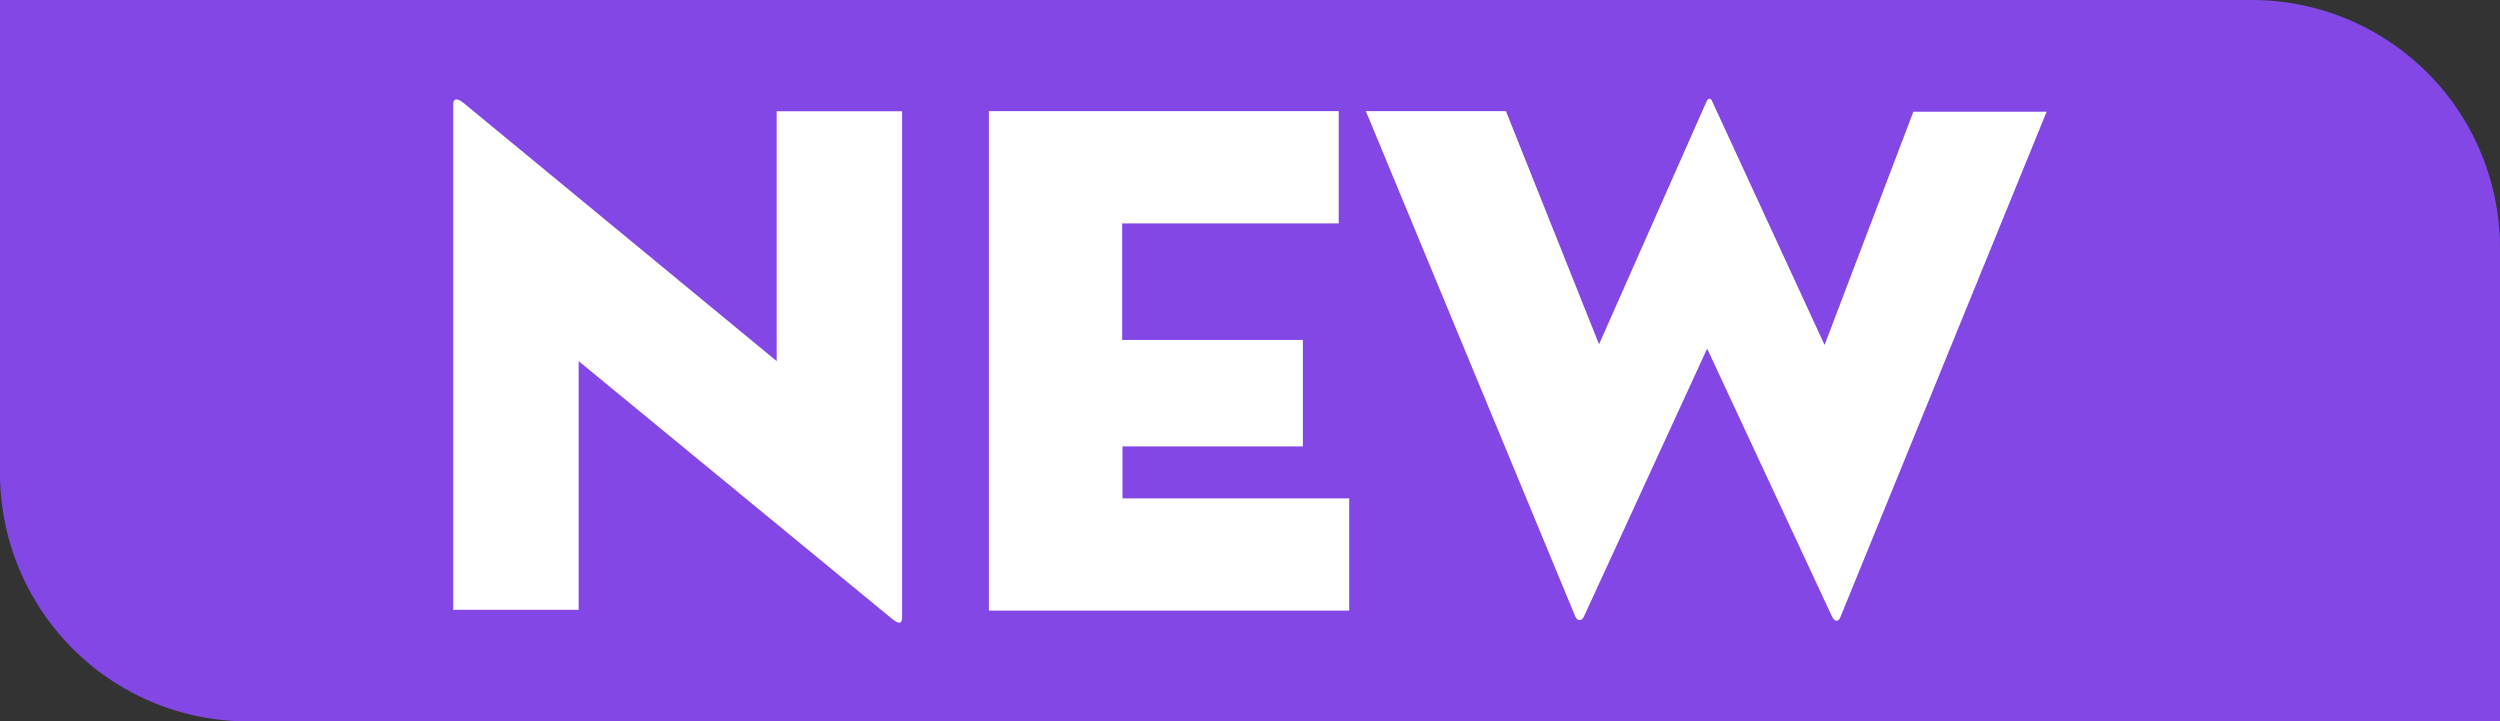 <svg id="Layer_1" data-name="Layer 1" xmlns="http://www.w3.org/2000/svg" viewBox="0 0 150.09 43.31"><rect x="0" y="0" width="150.09" height="43.31" fill="#333333" stroke="none"/><defs><style>.cls-1{fill:#8247e5;}.cls-2{fill:#fff;}</style></defs><title>NEW</title><path class="cls-1" d="M0,0H135.19a14.9,14.9,0,0,1,14.9,14.9V43.31H14.91A14.9,14.9,0,0,1,0,28.41H0V0Z"/><path class="cls-2" d="M34.74,21.68V36.61H27.21V6.27c0-.26.13-.48.62-.09l18.8,15.5v-15h7.53V37.05c0,.35-.13.49-.62.09Z"/><path class="cls-2" d="M59.37,6.67h21v6.74h-13v7H78.22v6.39H67.39v3.12H81v6.74H59.37Z"/><path class="cls-2" d="M95.1,37c-.13.31-.4.31-.53,0L82,6.67h8.41l5.59,14L102.45,6.1c.09-.23.27-.23.35,0l6.74,14.61,5.33-14h8L110.51,37c-.13.36-.35.36-.53,0l-7.49-16.07Z"/></svg>